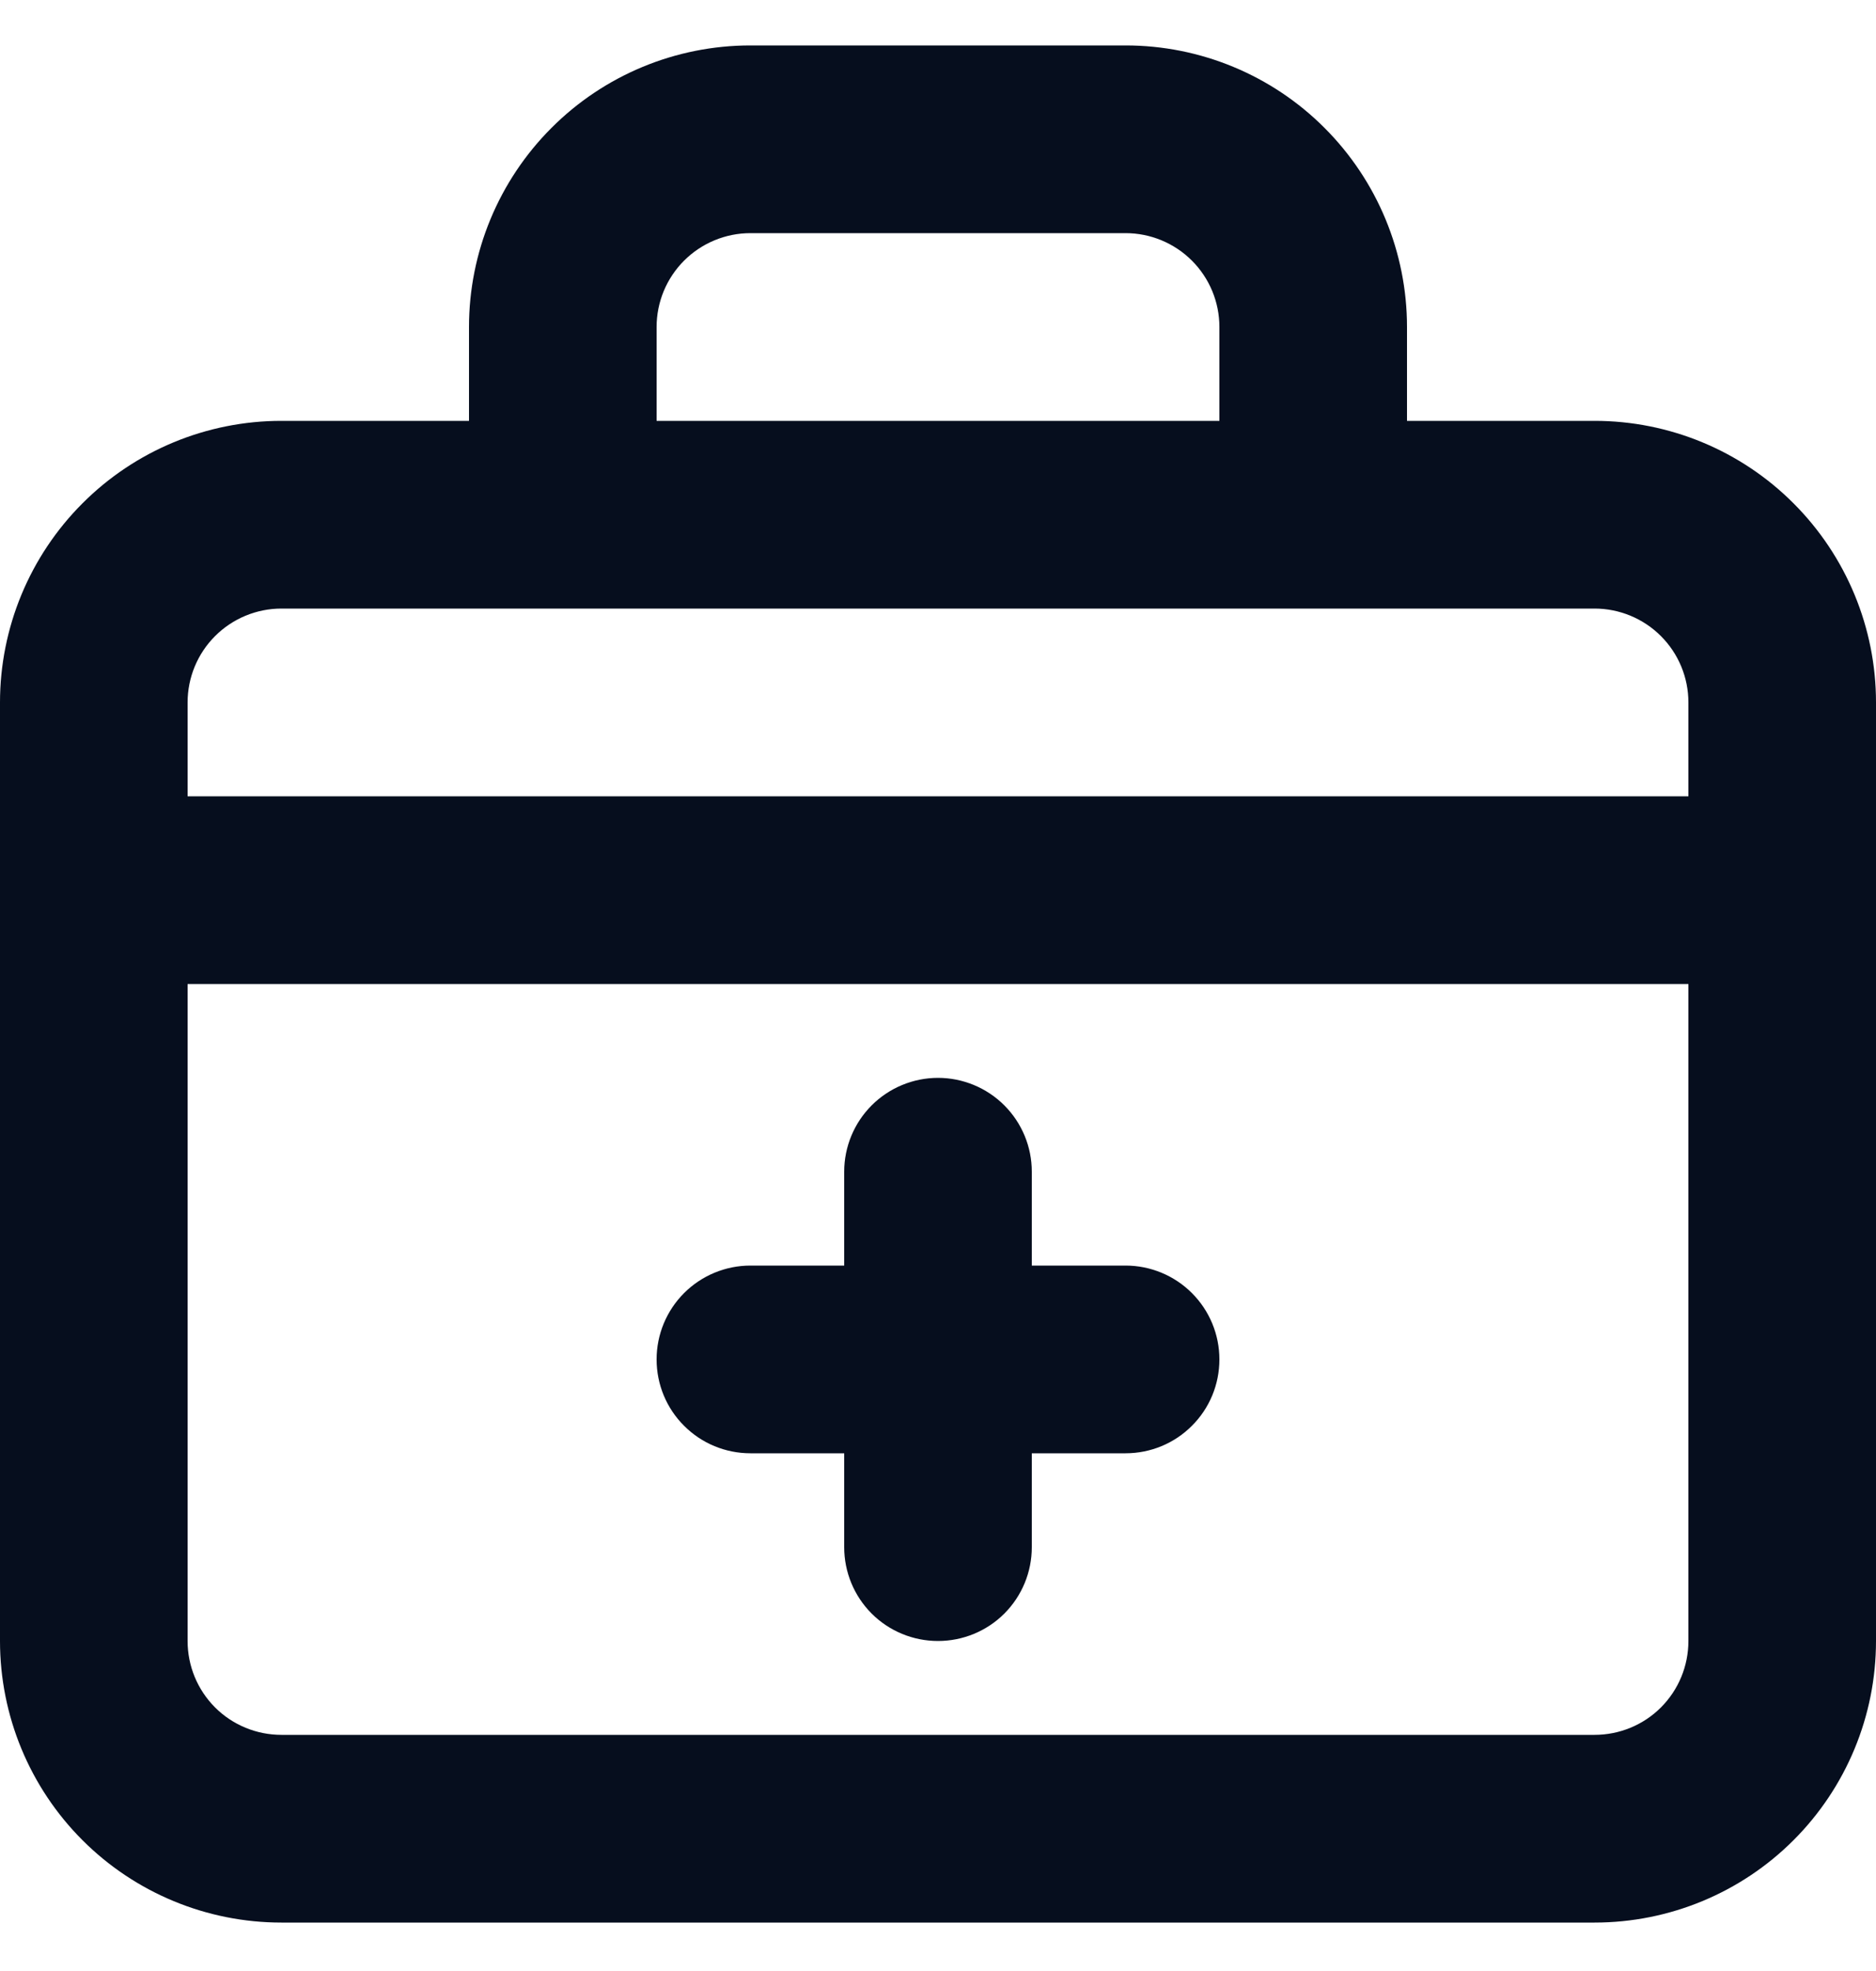 <svg width="20" height="21" viewBox="0 0 20 21" fill="none" xmlns="http://www.w3.org/2000/svg">
<path d="M8 15.484H9V16.484C9 16.75 9.105 17.004 9.293 17.192C9.48 17.379 9.735 17.484 10 17.484C10.265 17.484 10.52 17.379 10.707 17.192C10.895 17.004 11 16.75 11 16.484V15.484H12C12.265 15.484 12.52 15.379 12.707 15.191C12.895 15.004 13 14.75 13 14.484C13 14.219 12.895 13.965 12.707 13.777C12.52 13.59 12.265 13.484 12 13.484H11V12.484C11 12.219 10.895 11.965 10.707 11.777C10.52 11.59 10.265 11.484 10 11.484C9.735 11.484 9.48 11.59 9.293 11.777C9.105 11.965 9 12.219 9 12.484V13.484H8C7.735 13.484 7.48 13.59 7.293 13.777C7.105 13.965 7 14.219 7 14.484C7 14.75 7.105 15.004 7.293 15.191C7.48 15.379 7.735 15.484 8 15.484ZM17 4.484H15V3.484C15 2.689 14.684 1.926 14.121 1.363C13.559 0.8 12.796 0.484 12 0.484H8C7.204 0.484 6.441 0.8 5.879 1.363C5.316 1.926 5 2.689 5 3.484V4.484H3C2.204 4.484 1.441 4.8 0.879 5.363C0.316 5.926 0 6.689 0 7.484V17.484C0 18.28 0.316 19.043 0.879 19.606C1.441 20.168 2.204 20.484 3 20.484H17C17.796 20.484 18.559 20.168 19.121 19.606C19.684 19.043 20 18.28 20 17.484V7.484C20 6.689 19.684 5.926 19.121 5.363C18.559 4.8 17.796 4.484 17 4.484ZM7 3.484C7 3.219 7.105 2.965 7.293 2.777C7.48 2.59 7.735 2.484 8 2.484H12C12.265 2.484 12.52 2.59 12.707 2.777C12.895 2.965 13 3.219 13 3.484V4.484H7V3.484ZM18 17.484C18 17.75 17.895 18.004 17.707 18.192C17.52 18.379 17.265 18.484 17 18.484H3C2.735 18.484 2.48 18.379 2.293 18.192C2.105 18.004 2 17.75 2 17.484V10.484H18V17.484ZM18 8.484H2V7.484C2 7.219 2.105 6.965 2.293 6.777C2.48 6.59 2.735 6.484 3 6.484H17C17.265 6.484 17.52 6.59 17.707 6.777C17.895 6.965 18 7.219 18 7.484V8.484Z" fill="#060E1E"/>
</svg>
